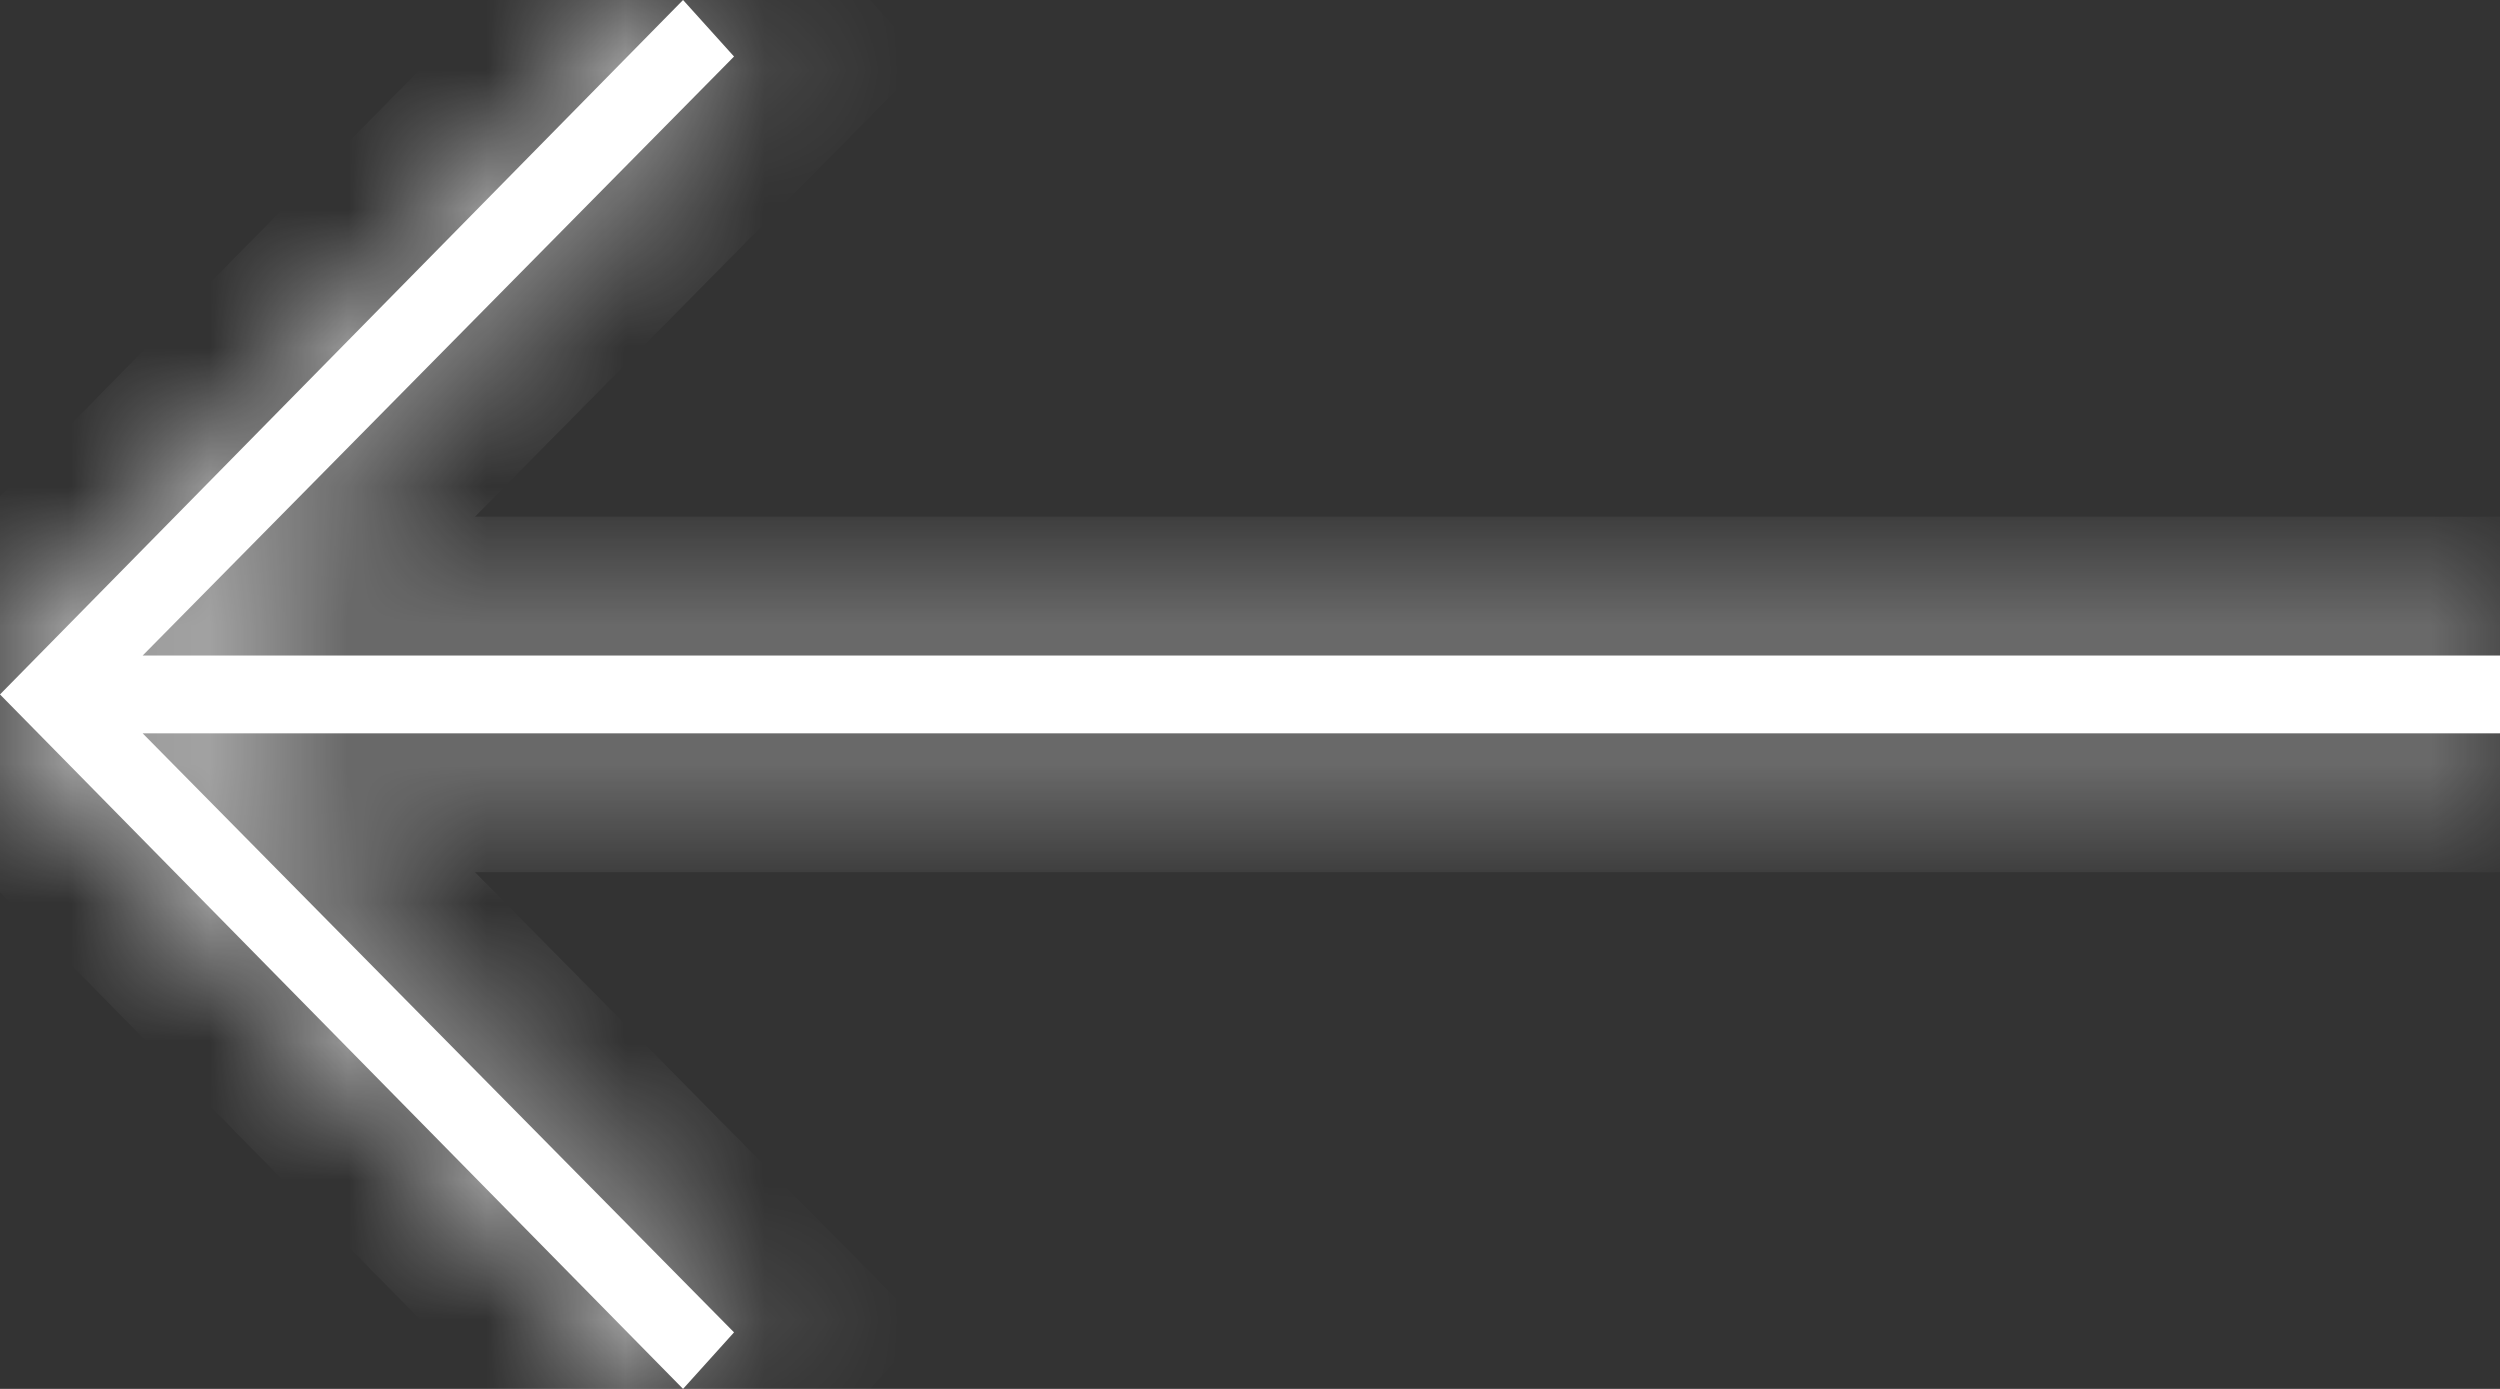 <svg width="18" height="10" viewBox="0 0 18 10" fill="none" xmlns="http://www.w3.org/2000/svg">
<rect x="0" y="0" width="18" height="10" fill="#333333" stroke="none"/>
<mask id="path-1-inside-1_79_632" fill="white">
<path d="M1.027 5.28L5.285 9.593L4.918 10L0 5L4.918 0L5.285 0.407L1.027 4.72H18V5.28H1.027Z"/>
</mask>
<path d="M1.027 5.28L5.285 9.593L4.918 10L0 5L4.918 0L5.285 0.407L1.027 4.72H18V5.28H1.027Z" fill="white"/>
<path d="M1.027 5.28L0.316 5.982L-1.365 4.28H1.027V5.28ZM5.285 9.593L5.997 8.89L6.66 9.562L6.028 10.262L5.285 9.593ZM4.918 10L5.661 10.669L4.95 11.458L4.205 10.701L4.918 10ZM0 5L-0.713 5.701L-1.403 5L-0.713 4.299L0 5ZM4.918 0L4.205 -0.701L4.95 -1.458L5.661 -0.67L4.918 0ZM5.285 0.407L6.028 -0.262L6.66 0.438L5.997 1.11L5.285 0.407ZM1.027 4.72V5.72H-1.365L0.316 4.018L1.027 4.72ZM18 4.72V3.72H19V4.72H18ZM18 5.28H19V6.28H18V5.28ZM1.739 4.577L5.997 8.89L4.574 10.295L0.316 5.982L1.739 4.577ZM6.028 10.262L5.661 10.669L4.176 9.33L4.543 8.923L6.028 10.262ZM4.205 10.701L-0.713 5.701L0.713 4.299L5.631 9.299L4.205 10.701ZM-0.713 4.299L4.205 -0.701L5.631 0.701L0.713 5.701L-0.713 4.299ZM5.661 -0.67L6.028 -0.262L4.543 1.077L4.176 0.67L5.661 -0.67ZM5.997 1.11L1.739 5.423L0.316 4.018L4.574 -0.295L5.997 1.11ZM1.027 3.72H18V5.72H1.027V3.72ZM19 4.72V5.28H17V4.72H19ZM18 6.28H1.027V4.28H18V6.28Z" fill="white" mask="url(#path-1-inside-1_79_632)"/>
</svg>
